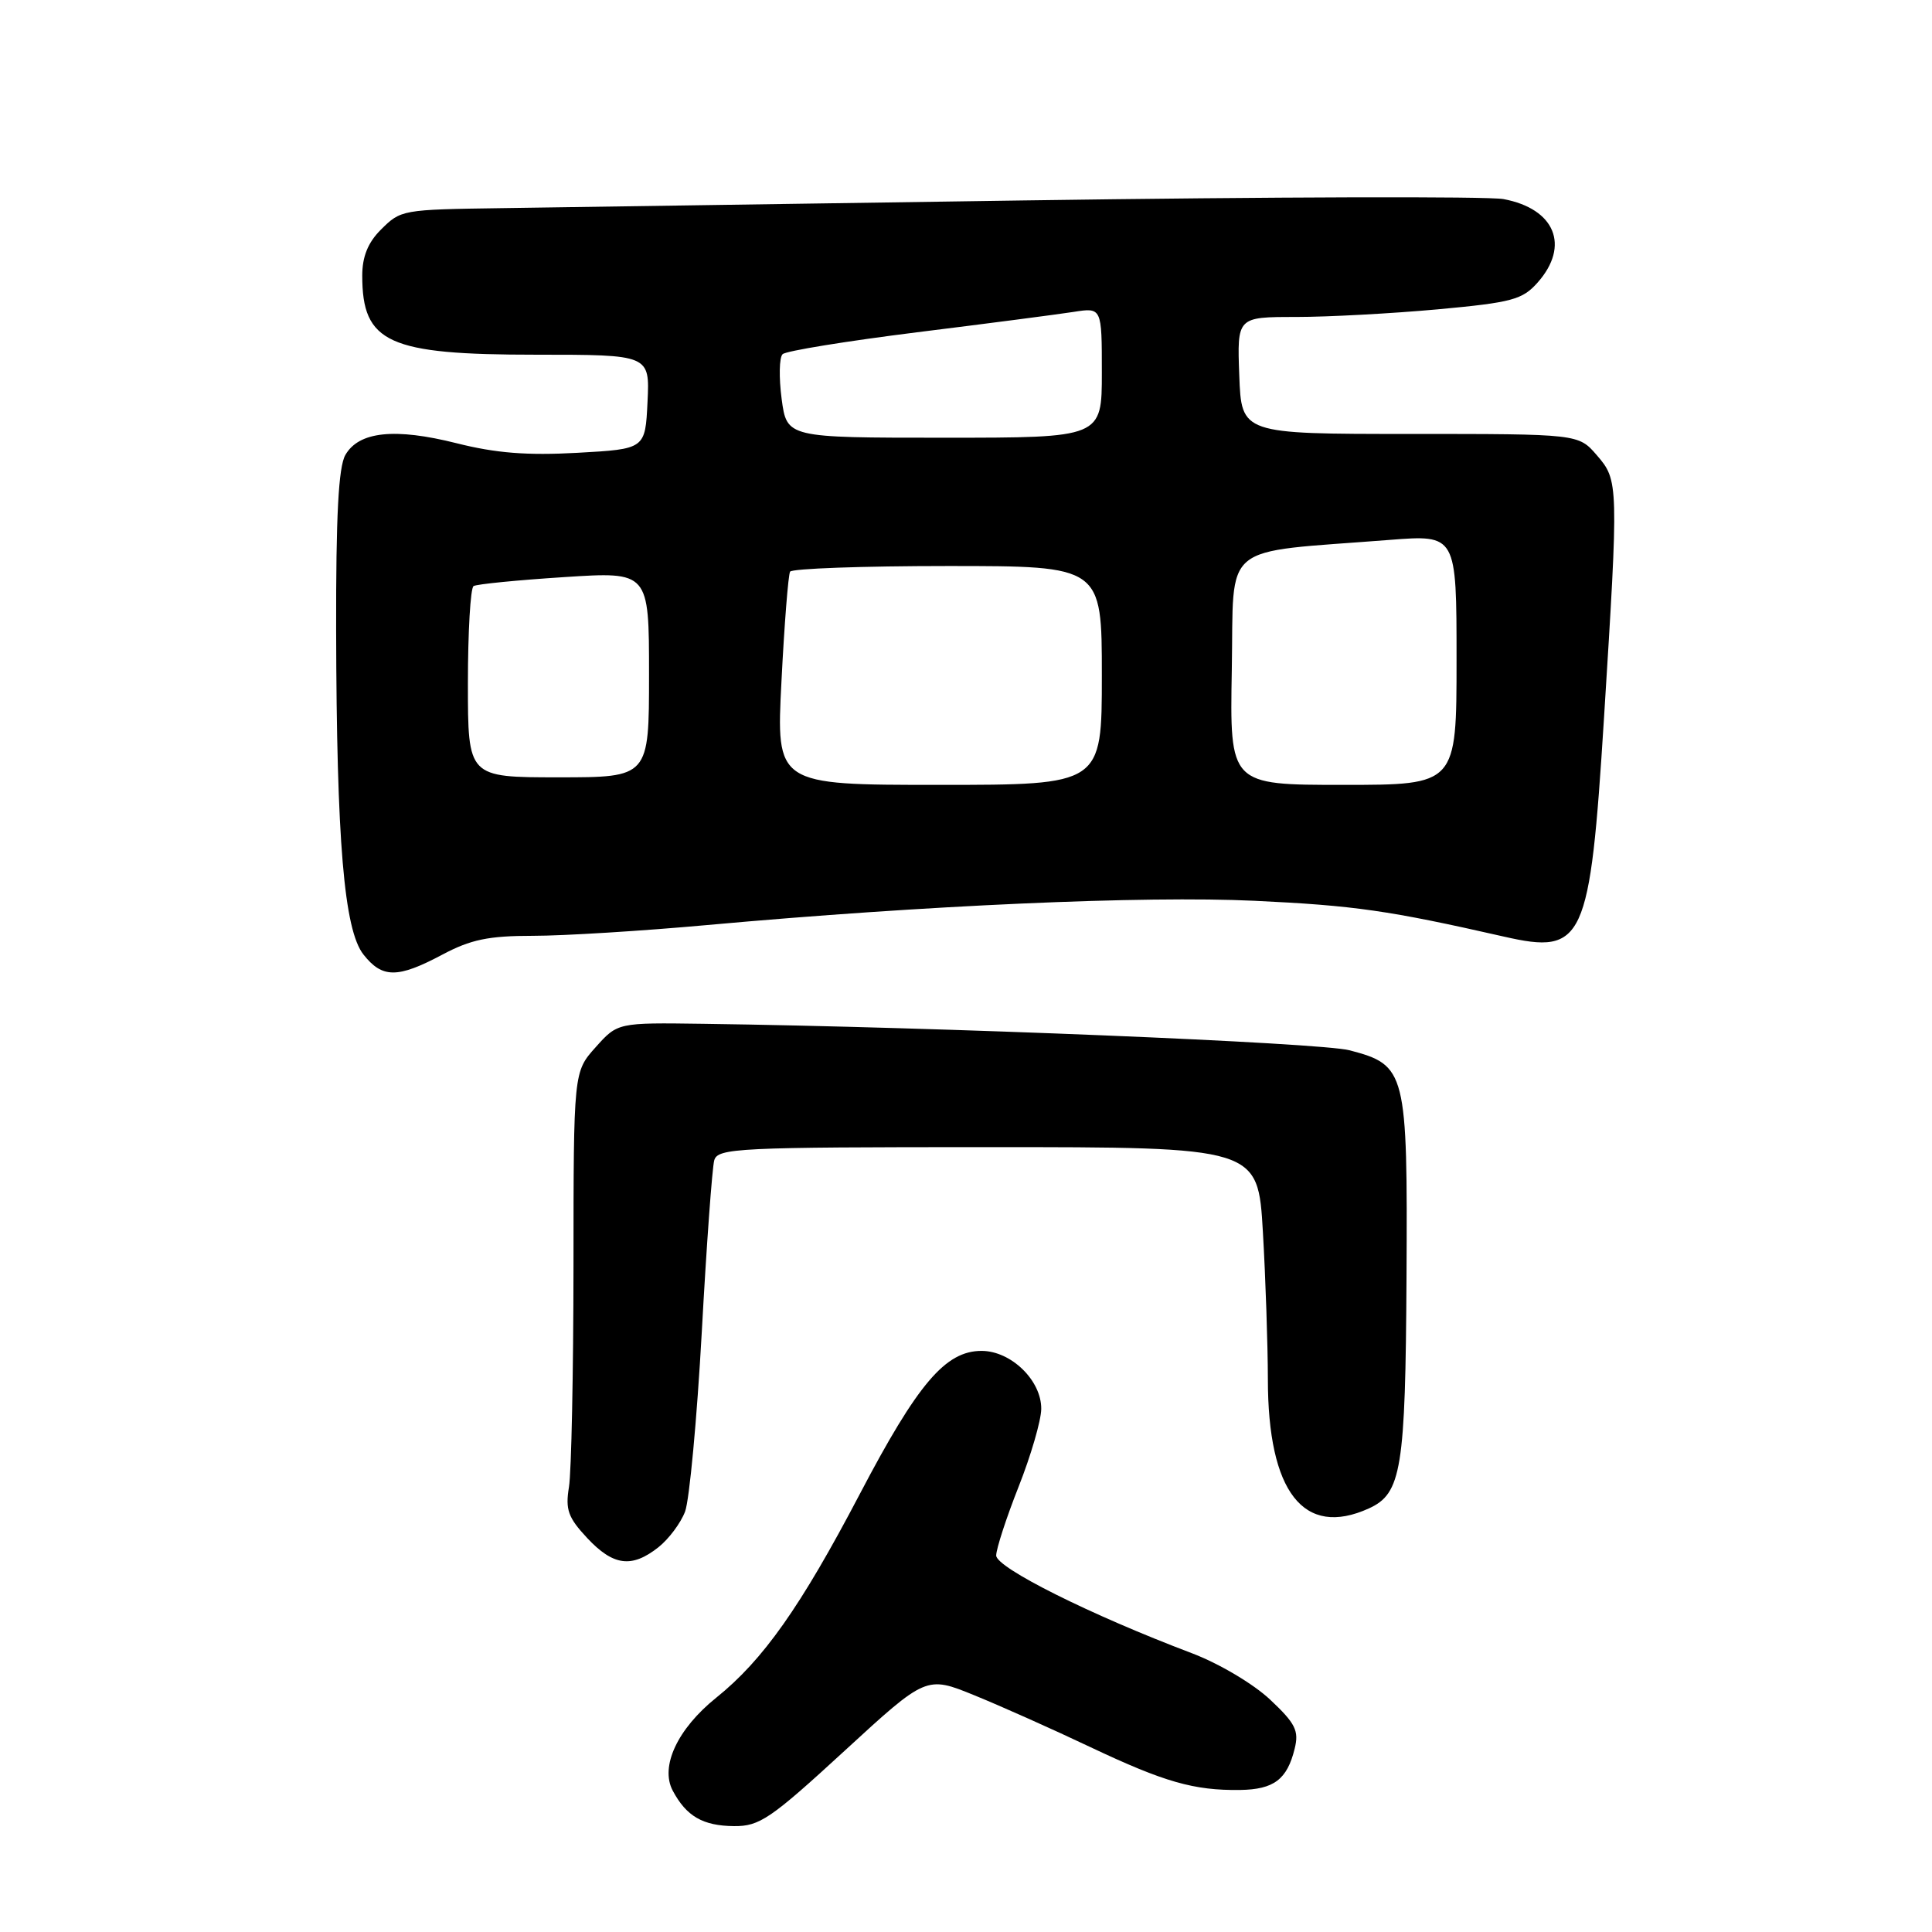 <?xml version="1.0" encoding="UTF-8" standalone="no"?>
<!DOCTYPE svg PUBLIC "-//W3C//DTD SVG 1.1//EN" "http://www.w3.org/Graphics/SVG/1.1/DTD/svg11.dtd" >
<svg xmlns="http://www.w3.org/2000/svg" xmlns:xlink="http://www.w3.org/1999/xlink" version="1.1" viewBox="0 0 256 256">
 <g >
 <path fill="currentColor"
d=" M 111.88 232.02 C 122.74 222.04 122.74 222.04 129.12 224.64 C 132.63 226.07 139.55 229.16 144.50 231.51 C 154.29 236.14 158.20 237.26 164.32 237.18 C 168.80 237.11 170.55 235.79 171.55 231.71 C 172.14 229.33 171.66 228.37 168.30 225.21 C 166.09 223.13 161.54 220.43 157.93 219.06 C 144.47 213.97 132.00 207.73 132.00 206.11 C 132.01 205.22 133.34 201.12 134.97 197.00 C 136.60 192.88 137.95 188.24 137.97 186.70 C 138.01 182.93 133.98 179.00 130.06 179.00 C 125.28 179.00 121.61 183.31 113.91 198.00 C 106.08 212.93 101.12 219.96 94.91 224.95 C 89.77 229.08 87.44 234.07 89.14 237.27 C 90.95 240.67 93.13 241.93 97.26 241.97 C 100.64 242.00 102.10 241.01 111.88 232.02 Z  M 87.23 205.03 C 88.60 203.95 90.20 201.82 90.78 200.28 C 91.35 198.75 92.35 188.05 92.99 176.50 C 93.62 164.95 94.37 154.71 94.64 153.75 C 95.10 152.13 97.69 152.00 130.91 152.00 C 166.69 152.00 166.69 152.00 167.34 163.25 C 167.70 169.44 167.99 178.20 168.00 182.73 C 168.00 197.72 172.75 203.80 181.39 199.87 C 185.71 197.90 186.23 194.69 186.37 169.21 C 186.52 141.91 186.32 141.14 178.83 139.17 C 175.00 138.16 124.34 136.08 93.17 135.66 C 81.84 135.50 81.84 135.50 78.92 138.77 C 76.00 142.03 76.00 142.03 75.99 167.77 C 75.98 181.92 75.71 195.09 75.39 197.04 C 74.90 200.03 75.27 201.08 77.80 203.79 C 81.26 207.49 83.70 207.81 87.23 205.03 Z  M 58.60 126.50 C 62.38 124.49 64.73 124.00 70.63 124.00 C 74.67 124.00 85.06 123.36 93.74 122.57 C 122.57 119.96 151.64 118.67 166.25 119.36 C 179.50 119.99 183.98 120.63 199.30 124.11 C 209.88 126.52 210.67 124.81 212.53 95.27 C 214.49 64.01 214.48 63.67 211.58 60.31 C 209.15 57.50 209.15 57.50 186.83 57.50 C 164.50 57.50 164.50 57.50 164.21 49.75 C 163.92 42.00 163.92 42.00 171.71 42.00 C 175.99 42.00 184.45 41.54 190.50 40.99 C 200.37 40.08 201.73 39.71 203.75 37.43 C 208.06 32.56 206.05 27.66 199.22 26.38 C 197.17 26.00 168.50 26.08 135.50 26.56 C 102.50 27.05 71.45 27.51 66.50 27.58 C 53.22 27.77 53.12 27.79 50.45 30.45 C 48.75 32.15 48.00 34.02 48.00 36.52 C 48.00 45.44 51.43 47.00 71.00 47.00 C 86.10 47.00 86.10 47.00 85.80 53.25 C 85.50 59.50 85.50 59.50 76.50 60.00 C 69.84 60.37 65.68 60.04 60.50 58.73 C 52.31 56.67 47.55 57.17 45.76 60.29 C 44.85 61.88 44.51 68.36 44.54 83.50 C 44.60 111.49 45.59 123.21 48.16 126.48 C 50.65 129.64 52.68 129.65 58.60 126.50 Z  M 103.55 90.25 C 103.93 82.69 104.45 76.16 104.69 75.75 C 104.92 75.34 114.32 75.00 125.56 75.00 C 146.00 75.00 146.00 75.00 146.00 89.50 C 146.00 104.00 146.00 104.00 124.42 104.00 C 102.84 104.00 102.84 104.00 103.55 90.25 Z  M 163.22 88.75 C 163.53 71.58 161.42 73.32 184.12 71.54 C 193.00 70.85 193.00 70.85 193.00 87.42 C 193.00 104.00 193.00 104.00 177.97 104.00 C 162.95 104.00 162.95 104.00 163.22 88.75 Z  M 62.00 90.56 C 62.00 83.72 62.34 77.91 62.75 77.66 C 63.16 77.40 68.56 76.87 74.75 76.47 C 86.00 75.74 86.00 75.74 86.00 89.37 C 86.00 103.00 86.00 103.00 74.00 103.00 C 62.00 103.00 62.00 103.00 62.00 90.56 Z  M 103.57 52.85 C 103.20 50.02 103.25 47.36 103.70 46.93 C 104.14 46.50 112.15 45.20 121.50 44.03 C 130.85 42.87 140.19 41.65 142.25 41.33 C 146.00 40.74 146.00 40.74 146.00 49.37 C 146.00 58.00 146.00 58.00 125.13 58.00 C 104.26 58.00 104.26 58.00 103.57 52.85 Z "/>
</g>
</svg>